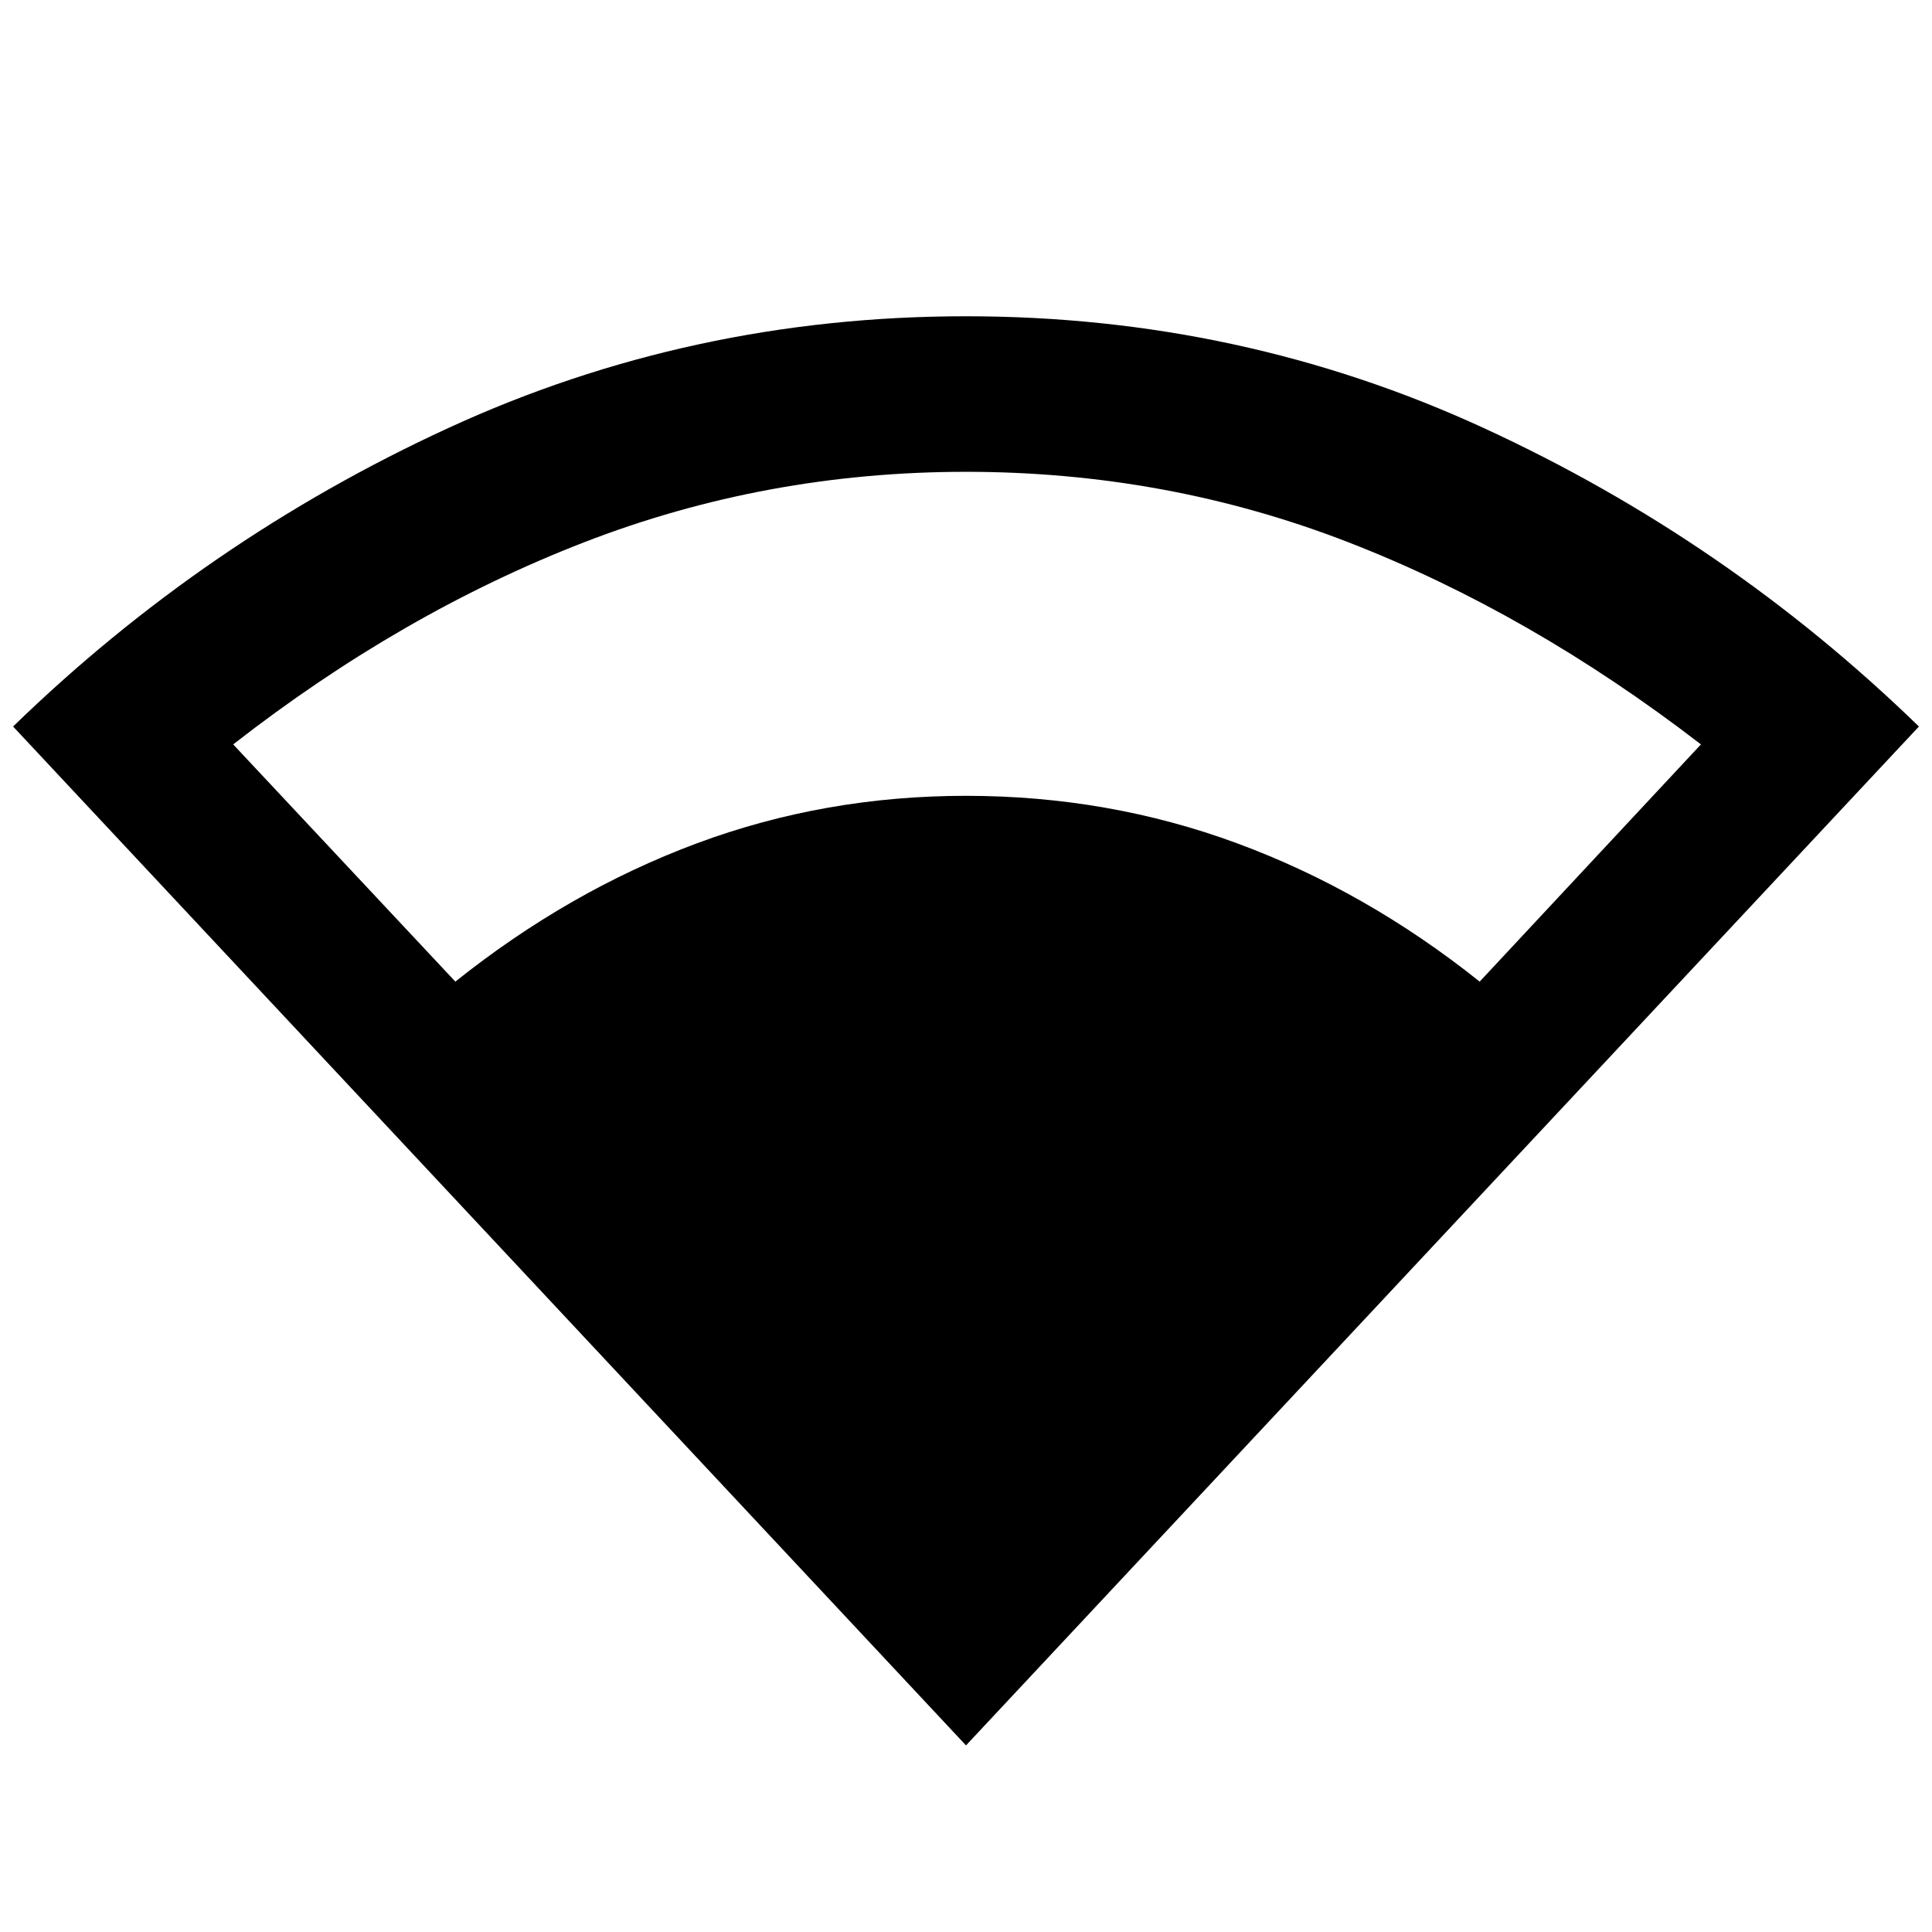 <svg xmlns="http://www.w3.org/2000/svg" height="48" viewBox="0 -960 960 960" width="48"><path d="M480-92.72 6.5-599q95.43-92.7 216.15-148.27Q343.37-802.85 480-802.85q136.63 0 257.35 55.58Q858.07-691.7 953.5-599L480-92.72ZM226.26-472.24q56.42-45.04 119.91-68.68 63.5-23.64 133.83-23.64 70.83 0 134.83 23.64 63.99 23.64 120.41 68.68l109.95-117.87q-84.8-65.3-175.05-100.38-90.25-35.07-190.14-35.07-99.39 0-189.89 35.07-90.5 35.08-174.24 100.38l110.39 117.87Z"/></svg>
